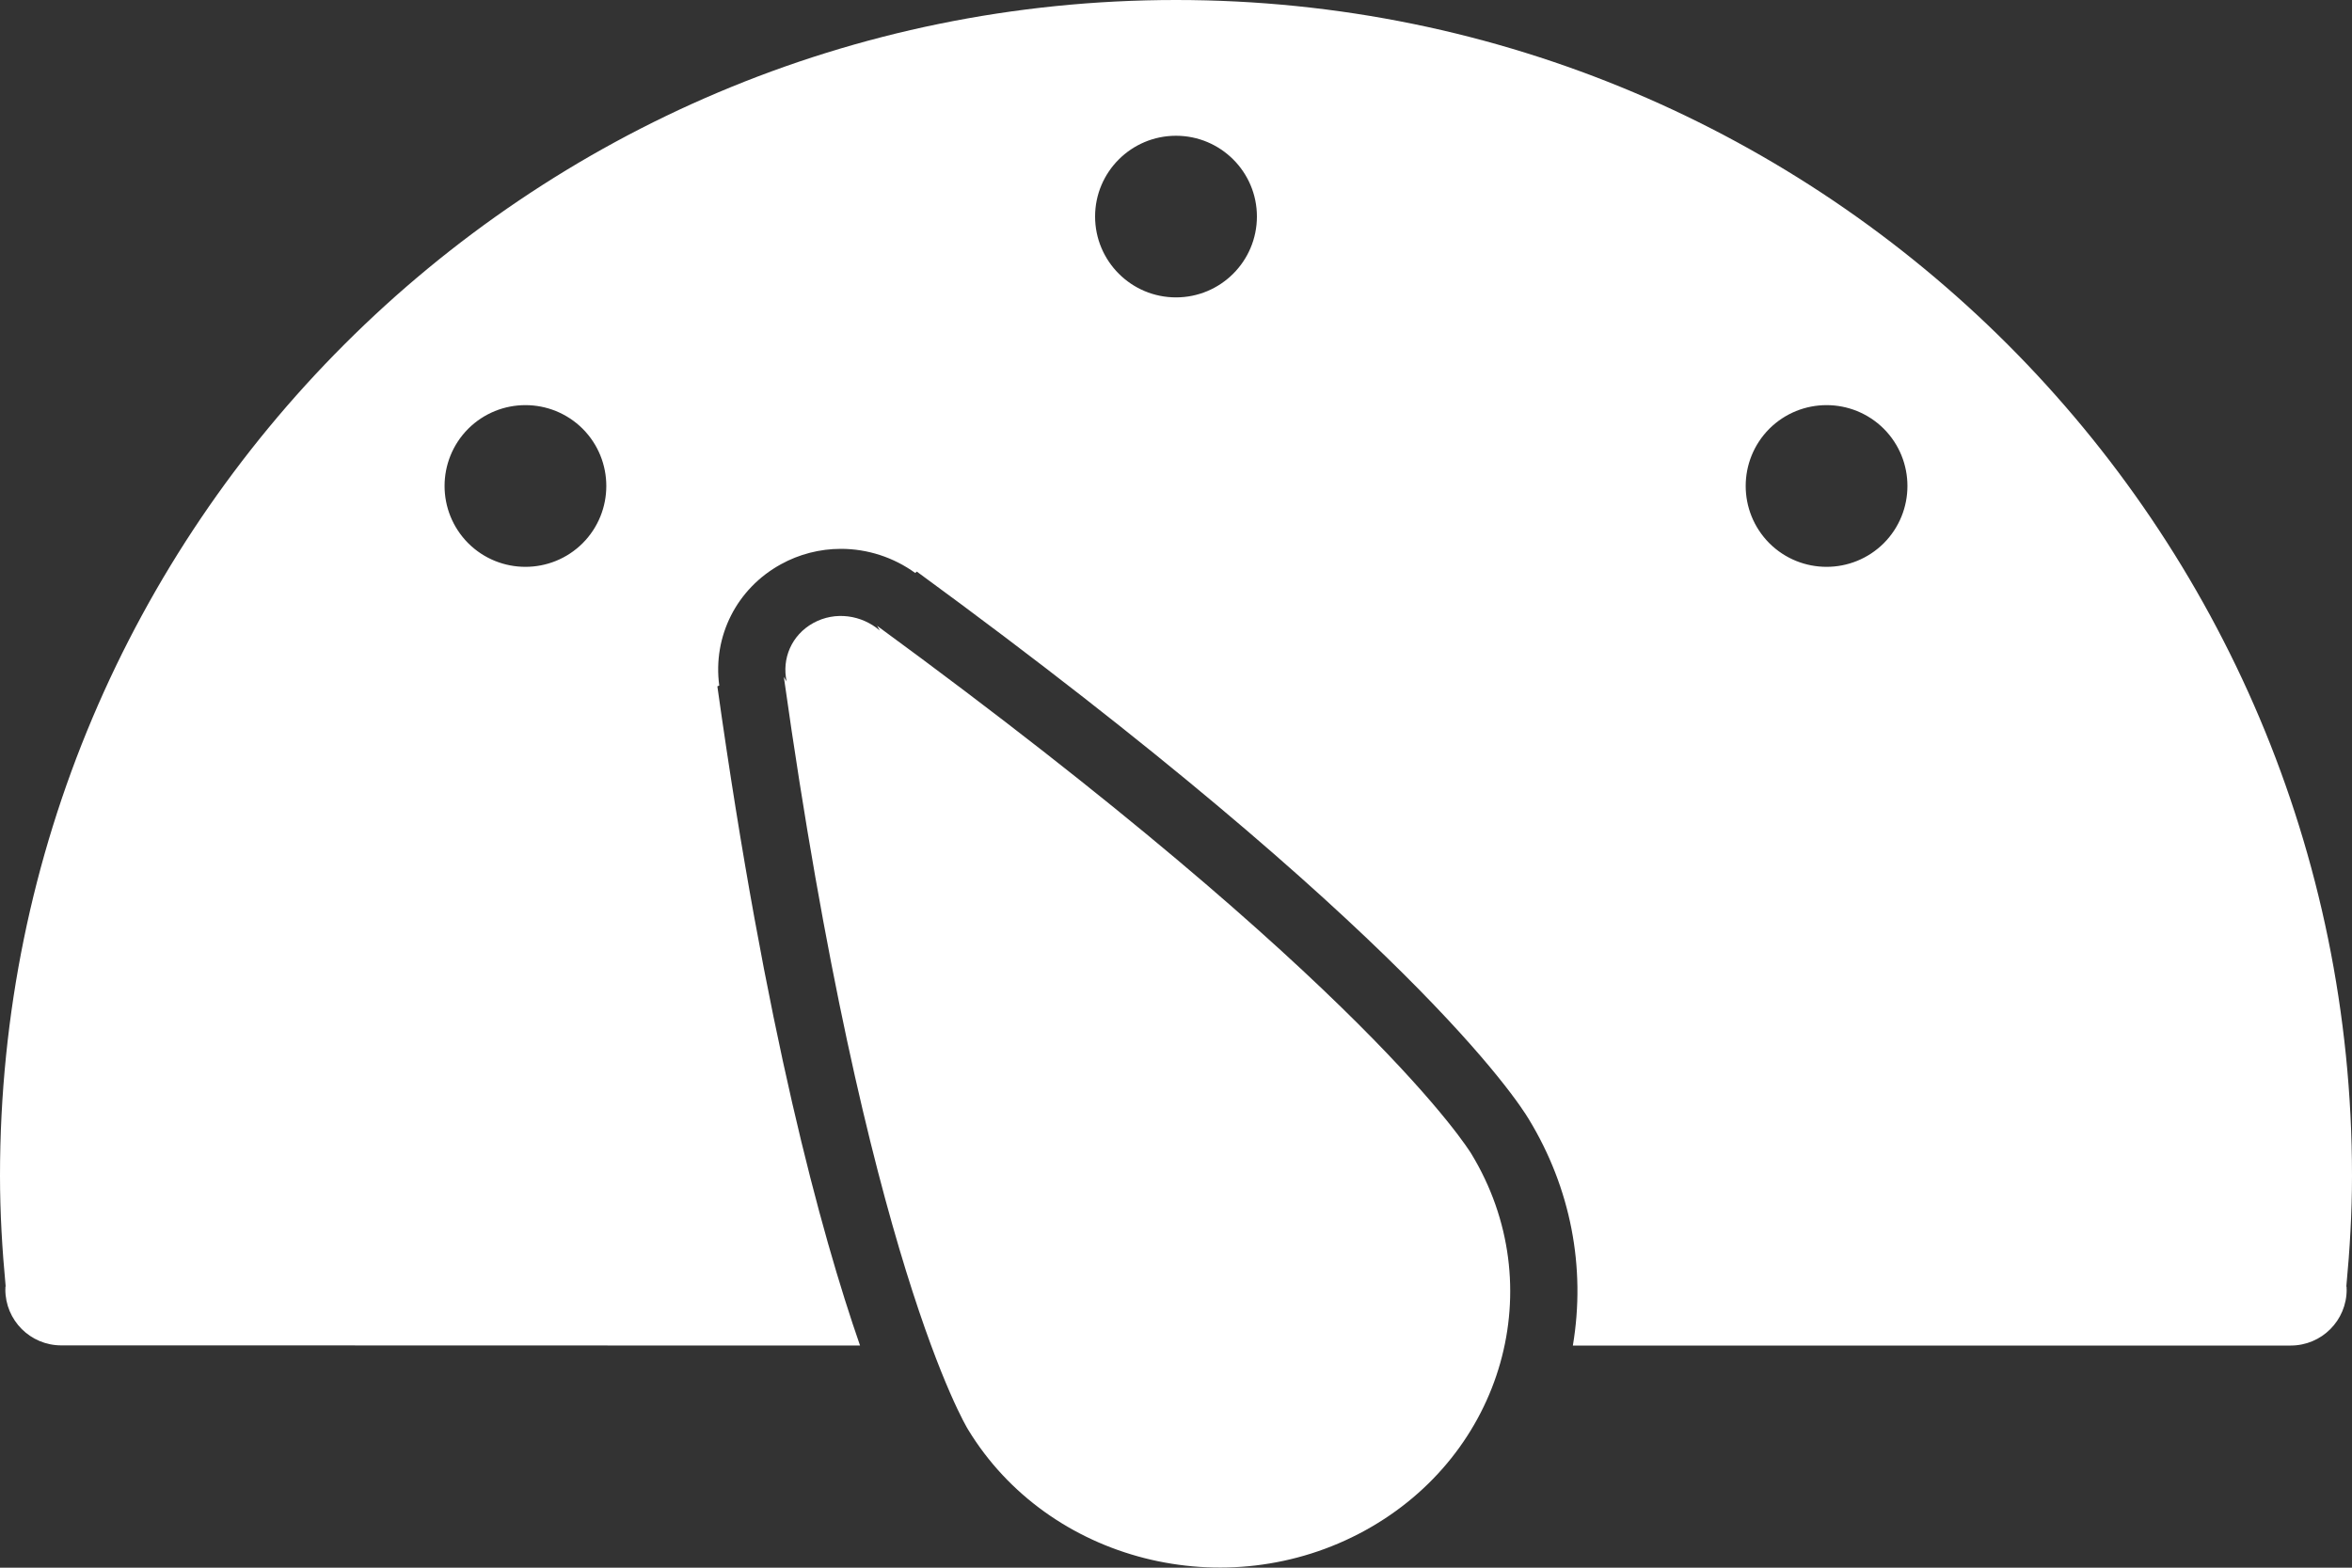<?xml version="1.0" encoding="UTF-8" standalone="no"?>
<svg width="15px" height="10px" viewBox="0 0 15 10" version="1.1" xmlns="http://www.w3.org/2000/svg" xmlns:xlink="http://www.w3.org/1999/xlink" xmlns:sketch="http://www.bohemiancoding.com/sketch/ns">
    <rect x="0" y="0" width="15" height="10" fill="#333333" stroke="none"/>
    <!-- Generator: Sketch 3.3.2 (12043) - http://www.bohemiancoding.com/sketch -->
    <title>painel-icone</title>
    <desc>Created with Sketch.</desc>
    <defs></defs>
    <g id="GdS-md" stroke="none" stroke-width="1" fill="none" fill-rule="evenodd" sketch:type="MSPage">
        <g id="13---diario-da-saude" sketch:type="MSArtboardGroup" transform="translate(-15, -101)" fill="#FFFFFF">
            <g id="menu" sketch:type="MSLayerGroup" transform="translate(0, 62)">
                <g id="Menu" transform="translate(0, 22)" sketch:type="MSShapeGroup">
                    <g id="Painel-de-controle">
                        <path d="M20.594,20.992 L20.611,21.022 C20.496,20.923 20.327,20.897 20.187,20.974 C20.047,21.051 19.985,21.203 20.017,21.347 L19.999,21.318 C20.523,25.042 21.162,26.1 21.174,26.119 C21.686,26.961 22.819,27.249 23.705,26.763 C24.59,26.277 24.895,25.201 24.383,24.359 C24.371,24.34 23.727,23.285 20.594,20.992 L20.594,20.992 Z M29.964,25.204 C29.986,24.972 30,24.737 30,24.5 C30,20.357 26.642,17 22.5,17 C18.358,17 15,20.357 15,24.5 C15,24.737 15.014,24.972 15.036,25.204 C15.036,25.207 15.034,25.21 15.034,25.214 C15.034,25.216 15.035,25.217 15.035,25.22 C15.034,25.221 15.034,25.223 15.034,25.225 C15.034,25.422 15.193,25.582 15.391,25.582 C15.389,25.582 17.715,25.582 20.485,25.583 C20.235,24.864 19.882,23.566 19.575,21.378 L19.587,21.373 C19.545,21.059 19.698,20.754 19.981,20.599 C20.097,20.535 20.229,20.501 20.363,20.501 C20.533,20.501 20.699,20.555 20.837,20.655 L20.847,20.646 C23.978,22.937 24.68,24.022 24.75,24.139 C25.017,24.578 25.115,25.084 25.031,25.583 C27.569,25.583 29.611,25.583 29.609,25.583 C29.807,25.583 29.966,25.423 29.966,25.226 C29.966,25.224 29.966,25.222 29.965,25.22 C29.965,25.218 29.966,25.216 29.966,25.214 C29.966,25.211 29.964,25.208 29.964,25.204 L29.964,25.204 Z M18.716,20.465 C18.514,20.666 18.188,20.666 17.986,20.465 C17.785,20.263 17.785,19.937 17.986,19.735 C18.188,19.534 18.514,19.534 18.716,19.735 C18.917,19.937 18.917,20.263 18.716,20.465 L18.716,20.465 Z M22.5,18.897 C22.215,18.897 21.984,18.666 21.984,18.381 C21.984,18.097 22.215,17.866 22.5,17.866 C22.785,17.866 23.016,18.097 23.016,18.381 C23.016,18.666 22.785,18.897 22.5,18.897 L22.5,18.897 Z M27.014,20.465 C26.812,20.666 26.486,20.666 26.284,20.465 C26.083,20.263 26.083,19.937 26.284,19.735 C26.486,19.534 26.812,19.534 27.014,19.735 C27.215,19.937 27.215,20.263 27.014,20.465 L27.014,20.465 Z" id="painel-icone"></path>
                    </g>
                </g>
            </g>
        </g>
    </g>
</svg>